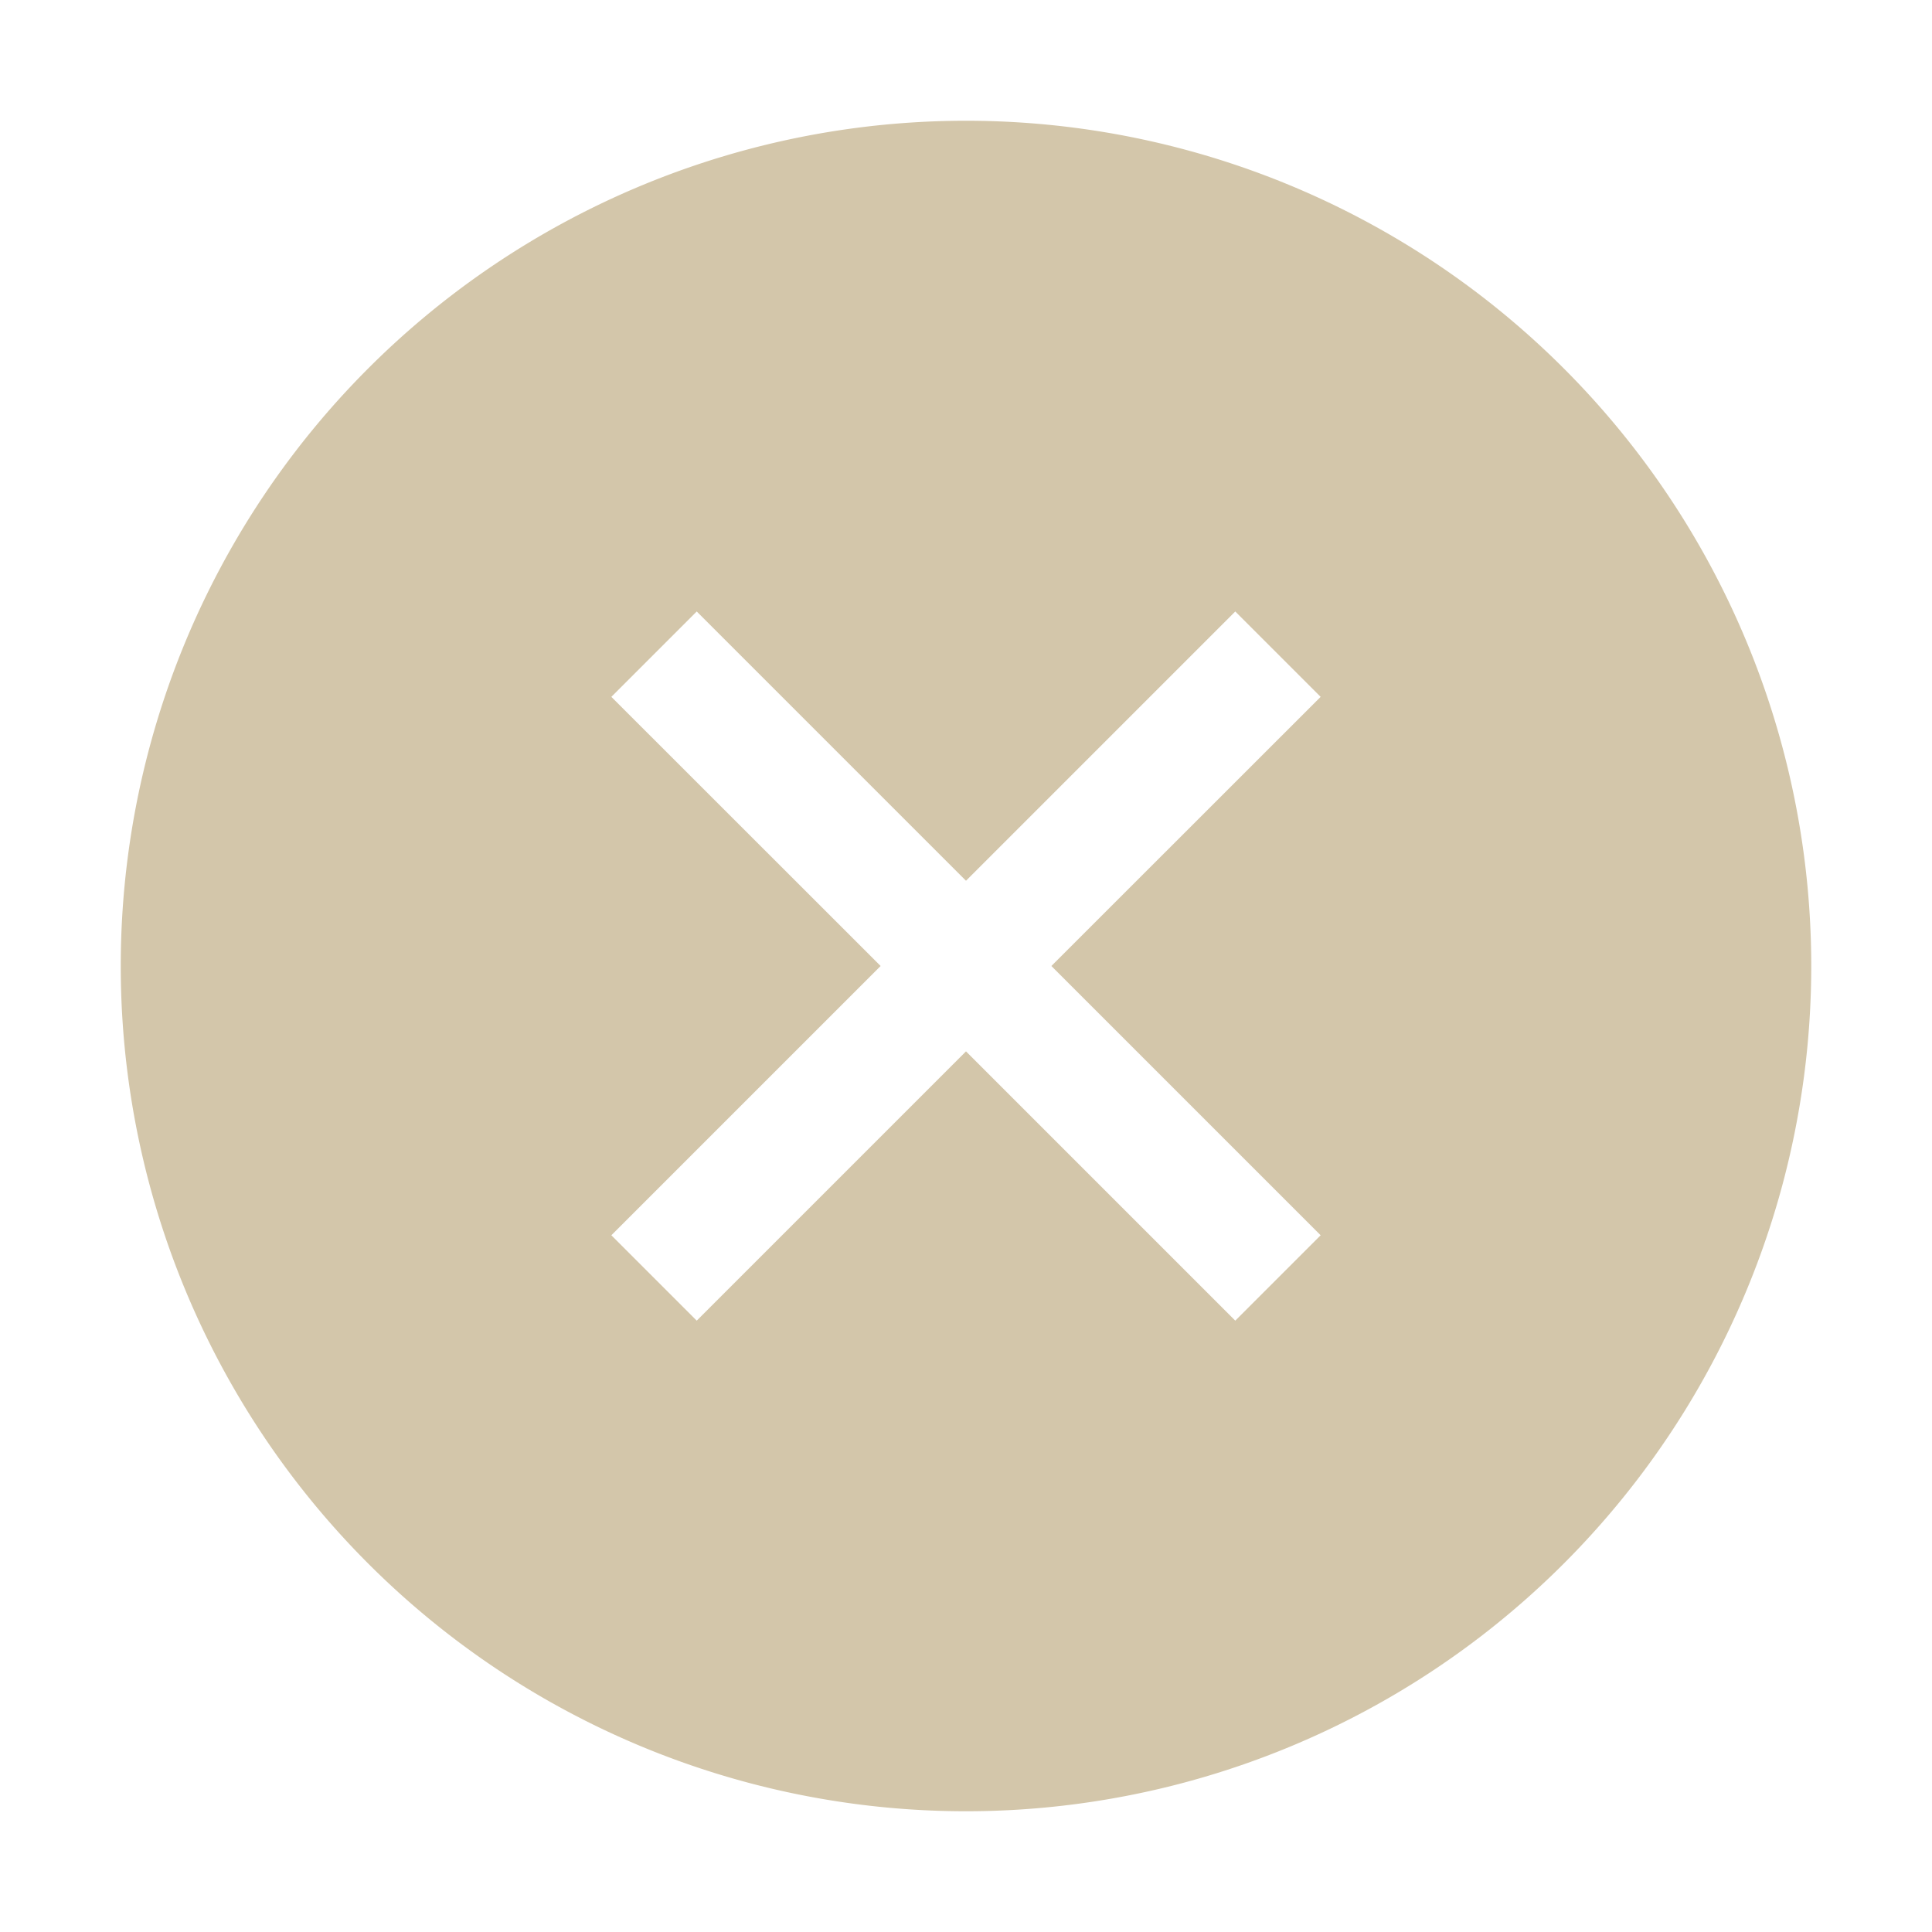 <svg xmlns="http://www.w3.org/2000/svg" width="16" height="16"><path d="M8 1a7 7 0 0 0-7 7 7 7 0 0 0 7 7 7 7 0 0 0 7-7 7 7 0 0 0-7-7zM5.77 5.064 8 7.294l2.23-2.23.707.707L8.707 8l2.23 2.23-.707.707L8 8.707l-2.23 2.23-.707-.707L7.293 8l-2.23-2.229.707-.707z" style="fill:#D3C6AA;stroke-linecap:round;stroke-linejoin:round;stop-color:#000"/></svg>